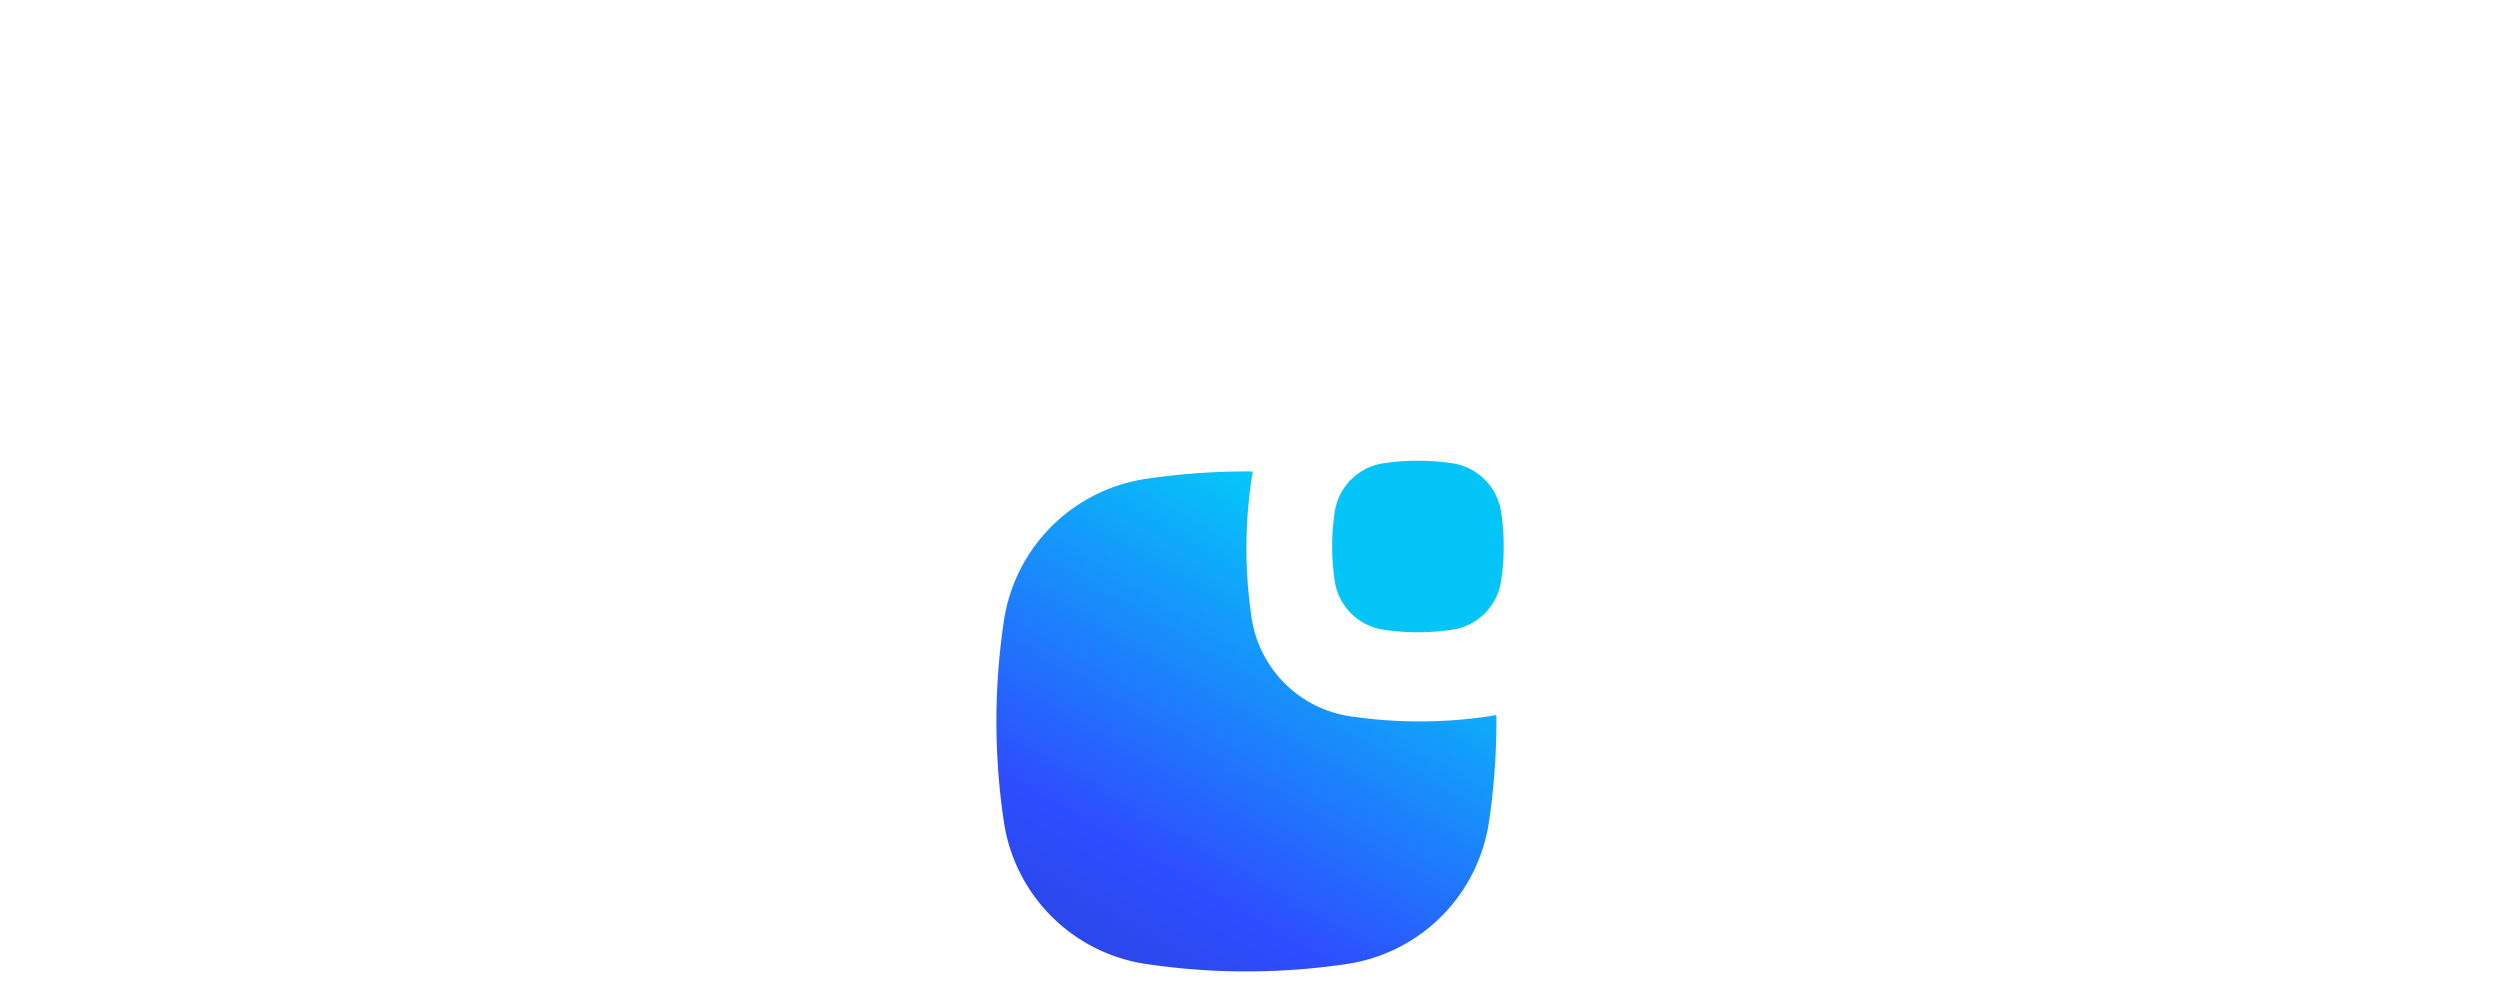 <svg xmlns="http://www.w3.org/2000/svg" xmlns:xlink="http://www.w3.org/1999/xlink" width="700" height="280" viewBox="0 0 700 280">
  <defs>
    <linearGradient id="linear-gradient" x1="0.817" y1="0.083" x2="-0.036" y2="1.547" gradientUnits="objectBoundingBox">
      <stop offset="0" stop-color="#00d5f8"/>
      <stop offset="0.507" stop-color="#2e4dfe"/>
      <stop offset="1" stop-color="#2538b1"/>
    </linearGradient>
  </defs>
  <g id="Group_52" data-name="Group 52" transform="translate(-1323 829)">
    <rect id="Rectangle_277" data-name="Rectangle 277" width="700" height="280" transform="translate(1323 -829)" fill="rgba(255,255,255,0)"/>
    <g id="Group_51" data-name="Group 51" transform="translate(116 -9)">
      <path id="Subtraction_1" data-name="Subtraction 1" d="M70,167a190.981,190.981,0,0,1-28.207-2.1A47.274,47.274,0,0,1,2.1,125.208a190.194,190.194,0,0,1,0-56.416A47.231,47.231,0,0,1,41.792,29.1,190.988,190.988,0,0,1,70,27c.6,0,1.209,0,1.809.009-.135.637-.255,1.292-.353,1.947a131.8,131.8,0,0,0,0,39.088,32.785,32.785,0,0,0,27.5,27.5A132.345,132.345,0,0,0,118.5,97a132.338,132.338,0,0,0,19.543-1.457c.65-.1,1.3-.217,1.947-.353a190.951,190.951,0,0,1-2.094,30.018A47.229,47.229,0,0,1,98.208,164.9,191,191,0,0,1,70,167Z" transform="translate(1486 -715)" fill="url(#linear-gradient)"/>
      <path id="Path_103" data-name="Path 103" d="M33.695,47.312h0a65.28,65.28,0,0,1-19.356,0h0A16.211,16.211,0,0,1,.721,33.695h0a65.279,65.279,0,0,1,0-19.356h0A16.211,16.211,0,0,1,14.339.721h0a65.279,65.279,0,0,1,19.356,0h0A16.211,16.211,0,0,1,47.312,14.339h0a65.28,65.28,0,0,1,0,19.356h0A16.235,16.235,0,0,1,33.695,47.312Z" transform="translate(1628.033 -691) rotate(90)" fill="#05c5f8"/>
    </g>
  </g>
</svg>
